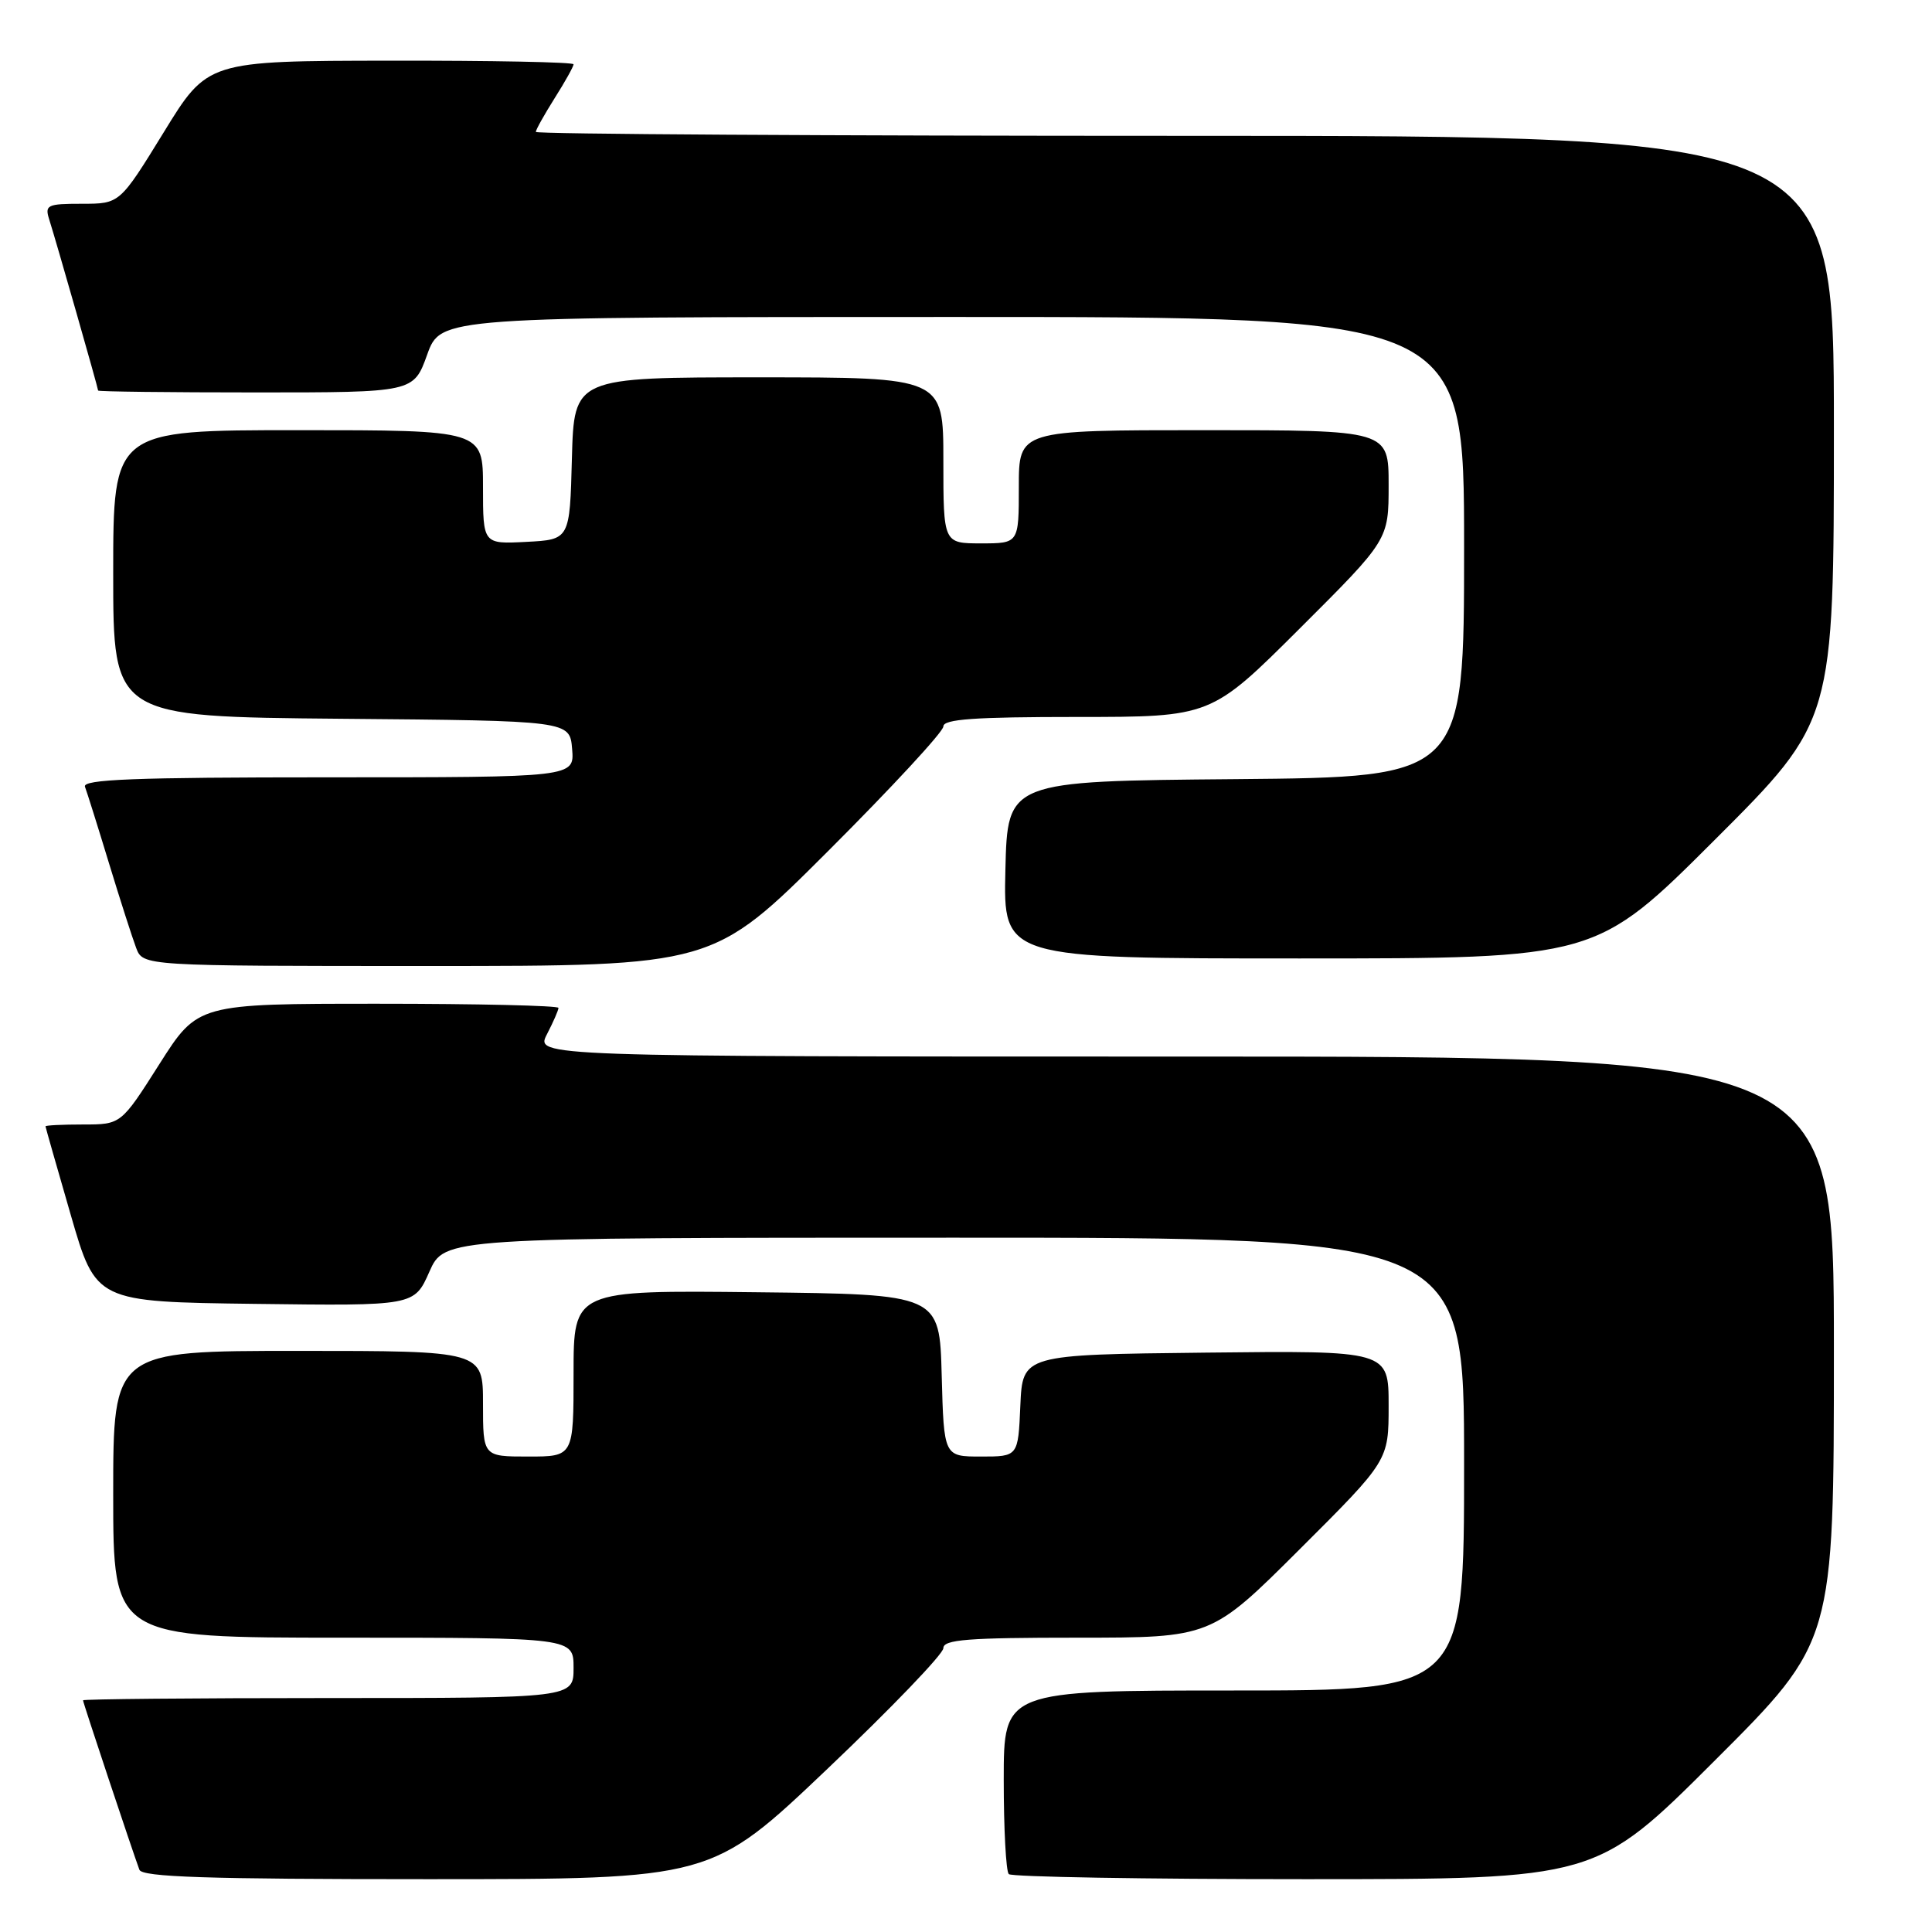 <?xml version="1.0" encoding="UTF-8" standalone="no"?>
<!DOCTYPE svg PUBLIC "-//W3C//DTD SVG 1.1//EN" "http://www.w3.org/Graphics/SVG/1.1/DTD/svg11.dtd" >
<svg xmlns="http://www.w3.org/2000/svg" xmlns:xlink="http://www.w3.org/1999/xlink" version="1.1" viewBox="0 0 256 256">
 <g >
 <path fill="currentColor"
d=" M 109.63 234.39 C 118.08 226.36 125.00 219.16 125.00 218.39 C 125.00 217.25 128.25 217.00 142.73 217.00 C 160.47 217.00 160.47 217.00 172.23 205.27 C 184.00 193.53 184.00 193.53 184.00 186.25 C 184.00 178.96 184.00 178.96 159.75 179.23 C 135.50 179.50 135.50 179.50 135.20 186.25 C 134.91 193.00 134.91 193.00 129.99 193.00 C 125.07 193.00 125.07 193.00 124.78 182.25 C 124.50 171.50 124.50 171.50 100.25 171.23 C 76.00 170.96 76.00 170.96 76.00 181.98 C 76.00 193.00 76.00 193.00 70.00 193.00 C 64.00 193.00 64.00 193.00 64.00 186.00 C 64.00 179.00 64.00 179.00 39.50 179.00 C 15.00 179.00 15.00 179.00 15.00 198.00 C 15.00 217.00 15.00 217.00 45.50 217.00 C 76.00 217.00 76.00 217.00 76.00 221.00 C 76.00 225.00 76.00 225.00 43.50 225.00 C 25.62 225.00 11.00 225.14 11.00 225.30 C 11.00 225.60 17.54 245.24 18.47 247.75 C 18.83 248.72 27.38 249.00 56.60 249.00 C 94.26 249.00 94.26 249.00 109.63 234.39 Z  M 227.24 233.26 C 243.00 217.52 243.00 217.52 243.00 178.76 C 243.00 140.00 243.00 140.00 156.97 140.00 C 70.95 140.00 70.95 140.00 72.47 137.05 C 73.31 135.43 74.00 133.85 74.00 133.55 C 74.00 133.25 63.25 133.00 50.10 133.00 C 26.20 133.00 26.20 133.00 21.12 141.00 C 16.04 149.00 16.04 149.00 11.02 149.00 C 8.26 149.00 6.01 149.11 6.03 149.25 C 6.04 149.39 7.55 154.68 9.38 161.00 C 12.71 172.50 12.71 172.50 33.80 172.77 C 54.89 173.04 54.89 173.04 56.89 168.52 C 58.89 164.00 58.89 164.00 126.44 164.00 C 194.00 164.00 194.00 164.00 194.00 194.00 C 194.00 224.00 194.00 224.00 163.50 224.00 C 133.00 224.00 133.00 224.00 133.00 235.83 C 133.00 242.34 133.30 247.97 133.67 248.33 C 134.03 248.70 151.69 249.00 172.91 249.00 C 211.48 249.00 211.48 249.00 227.24 233.26 Z  M 109.74 112.76 C 118.13 104.38 125.00 96.96 125.00 96.26 C 125.00 95.29 129.12 95.00 142.73 95.00 C 160.47 95.00 160.47 95.00 172.23 83.27 C 184.00 71.53 184.00 71.53 184.00 64.27 C 184.00 57.00 184.00 57.00 159.50 57.00 C 135.00 57.00 135.00 57.00 135.00 64.50 C 135.00 72.00 135.00 72.00 130.00 72.00 C 125.00 72.00 125.00 72.00 125.00 61.00 C 125.00 50.00 125.00 50.00 100.53 50.00 C 76.07 50.00 76.07 50.00 75.78 60.75 C 75.50 71.50 75.50 71.50 69.75 71.80 C 64.00 72.10 64.00 72.10 64.00 64.55 C 64.00 57.00 64.00 57.00 39.50 57.00 C 15.00 57.00 15.00 57.00 15.00 75.99 C 15.00 94.97 15.00 94.97 45.25 95.24 C 75.50 95.50 75.50 95.50 75.81 99.25 C 76.12 103.00 76.12 103.00 43.45 103.00 C 17.73 103.00 10.89 103.27 11.26 104.25 C 11.52 104.94 12.95 109.48 14.43 114.35 C 15.91 119.21 17.54 124.28 18.04 125.60 C 18.95 128.00 18.95 128.00 56.71 128.00 C 94.48 128.00 94.48 128.00 109.74 112.76 Z  M 227.24 111.26 C 243.00 95.52 243.00 95.52 243.00 56.76 C 243.00 18.00 243.00 18.00 157.00 18.00 C 109.70 18.00 71.00 17.77 71.00 17.48 C 71.00 17.19 72.13 15.18 73.50 13.00 C 74.88 10.82 76.00 8.81 76.00 8.52 C 76.00 8.23 65.09 8.02 51.75 8.04 C 27.50 8.07 27.50 8.07 21.69 17.54 C 15.87 27.00 15.87 27.00 10.87 27.00 C 6.23 27.00 5.91 27.16 6.53 29.11 C 7.44 31.96 13.00 51.43 13.00 51.75 C 13.00 51.89 22.40 52.00 33.90 52.00 C 54.80 52.00 54.80 52.00 56.60 47.00 C 58.40 42.00 58.40 42.00 126.20 42.00 C 194.00 42.00 194.00 42.00 194.00 72.49 C 194.00 102.97 194.00 102.97 163.75 103.24 C 133.50 103.50 133.50 103.50 133.22 115.25 C 132.94 127.00 132.94 127.00 172.21 127.00 C 211.48 127.00 211.48 127.00 227.24 111.26 Z "/>
</g>
</svg>